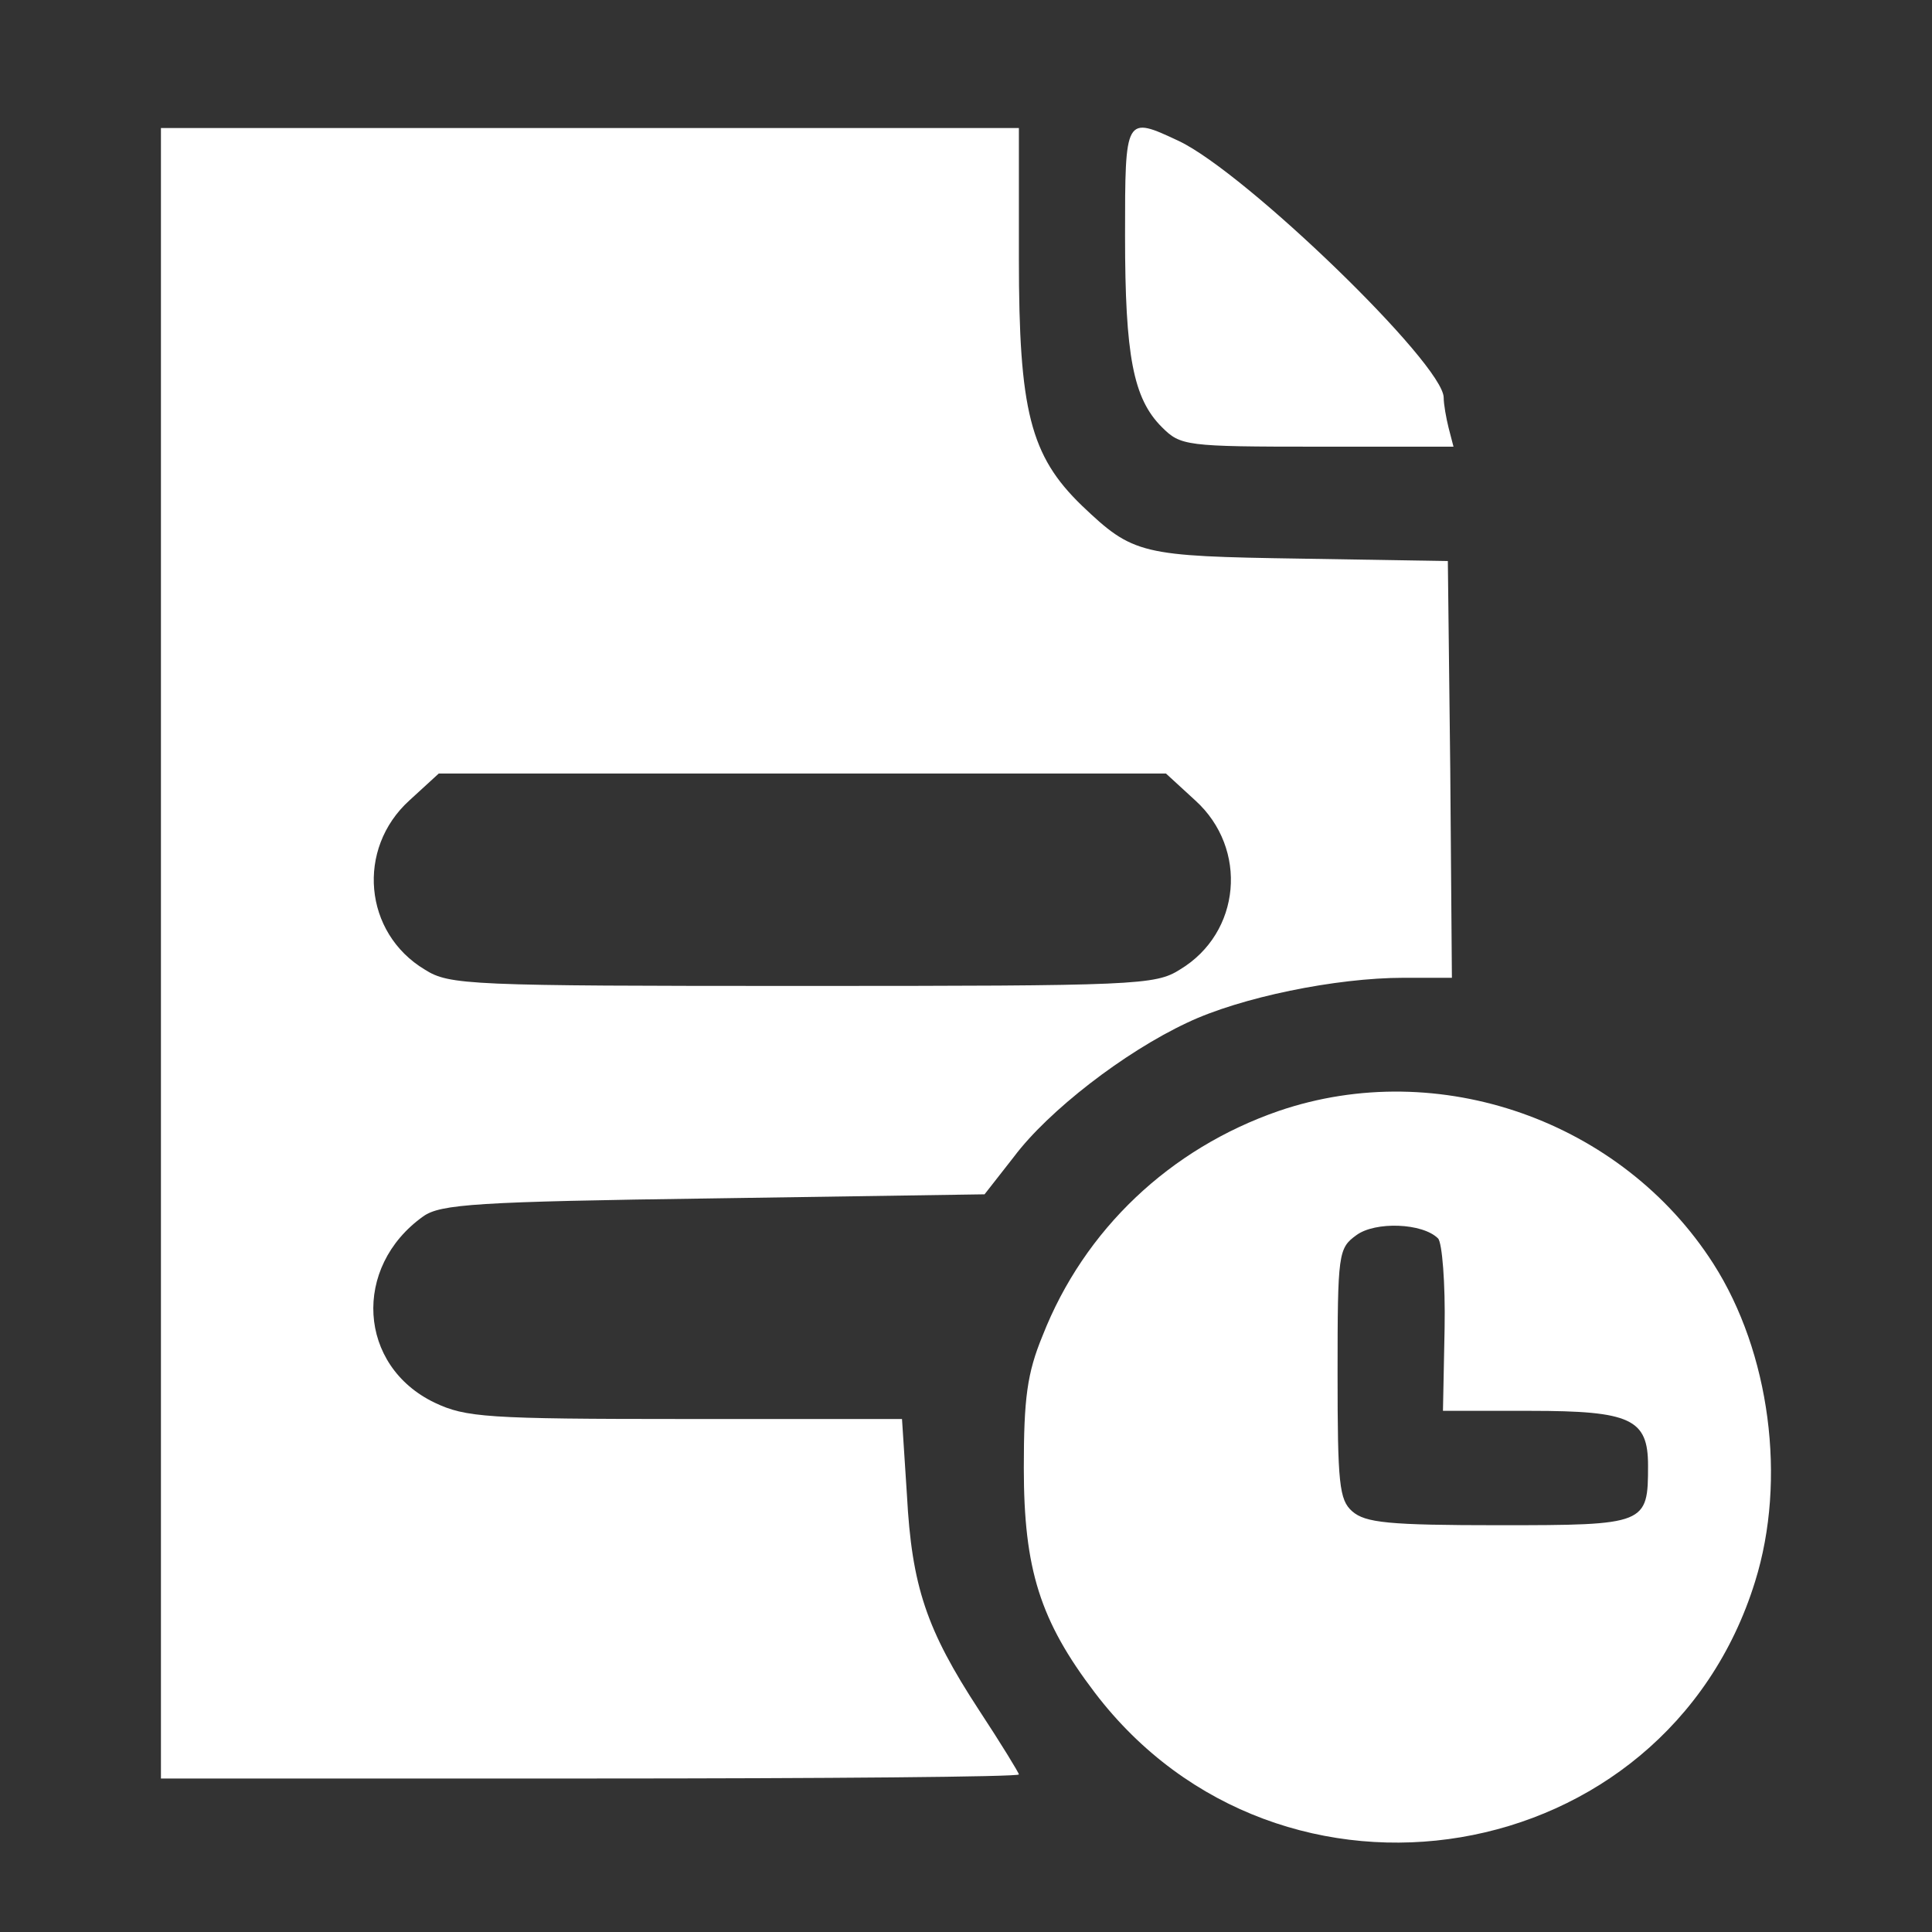 <svg width="40" height="40" viewBox="0 0 40 40" fill="none" xmlns="http://www.w3.org/2000/svg">
<rect x="0" y="0" width="40" height="40" fill="#333333" stroke="none"/>
<path d="M3.332 36.822H12.213C17.102 36.822 21.095 36.788 21.095 36.738C21.095 36.704 20.722 36.095 20.266 35.401C19.183 33.743 18.878 32.847 18.777 30.952L18.675 29.379H14.193C10.065 29.379 9.642 29.345 8.999 29.041C7.409 28.279 7.291 26.232 8.762 25.184C9.118 24.93 9.862 24.879 14.785 24.811L20.384 24.727L20.993 23.949C21.703 23.001 23.277 21.783 24.579 21.174C25.679 20.65 27.658 20.244 29.062 20.244H30.06L30.026 15.93L29.976 11.616L26.931 11.566C23.615 11.515 23.463 11.481 22.397 10.466C21.331 9.434 21.095 8.504 21.095 5.357V2.651H3.332V36.822ZM24.748 16.573C25.848 17.571 25.696 19.314 24.427 20.075C23.92 20.396 23.53 20.413 16.612 20.413C9.693 20.413 9.304 20.396 8.796 20.075C7.527 19.314 7.375 17.571 8.475 16.573L9.084 16.015H24.14L24.748 16.573Z" fill="white"/>
<path d="M23.293 4.884C23.293 7.37 23.462 8.25 24.054 8.842C24.443 9.231 24.545 9.248 27.285 9.248H30.093L29.992 8.859C29.941 8.656 29.89 8.368 29.89 8.233C29.89 7.539 25.797 3.581 24.41 2.921C23.293 2.397 23.293 2.397 23.293 4.884Z" fill="white"/>
<path d="M26.475 23.001C24.225 23.779 22.448 25.454 21.586 27.653C21.264 28.432 21.197 28.956 21.197 30.394C21.197 32.492 21.535 33.557 22.668 35.046C26.508 40.087 34.476 38.751 36.337 32.745C36.997 30.631 36.642 27.992 35.474 26.165C33.58 23.204 29.79 21.868 26.475 23.001ZM29.773 25.64C29.858 25.725 29.926 26.571 29.909 27.501L29.875 29.21H31.685C33.766 29.21 34.121 29.379 34.121 30.343C34.121 31.561 34.087 31.578 31.042 31.578C28.741 31.578 28.268 31.527 27.997 31.291C27.726 31.054 27.693 30.715 27.693 28.432C27.693 25.945 27.709 25.843 28.082 25.573C28.471 25.285 29.452 25.319 29.773 25.64Z" fill="white"/>
</svg>
